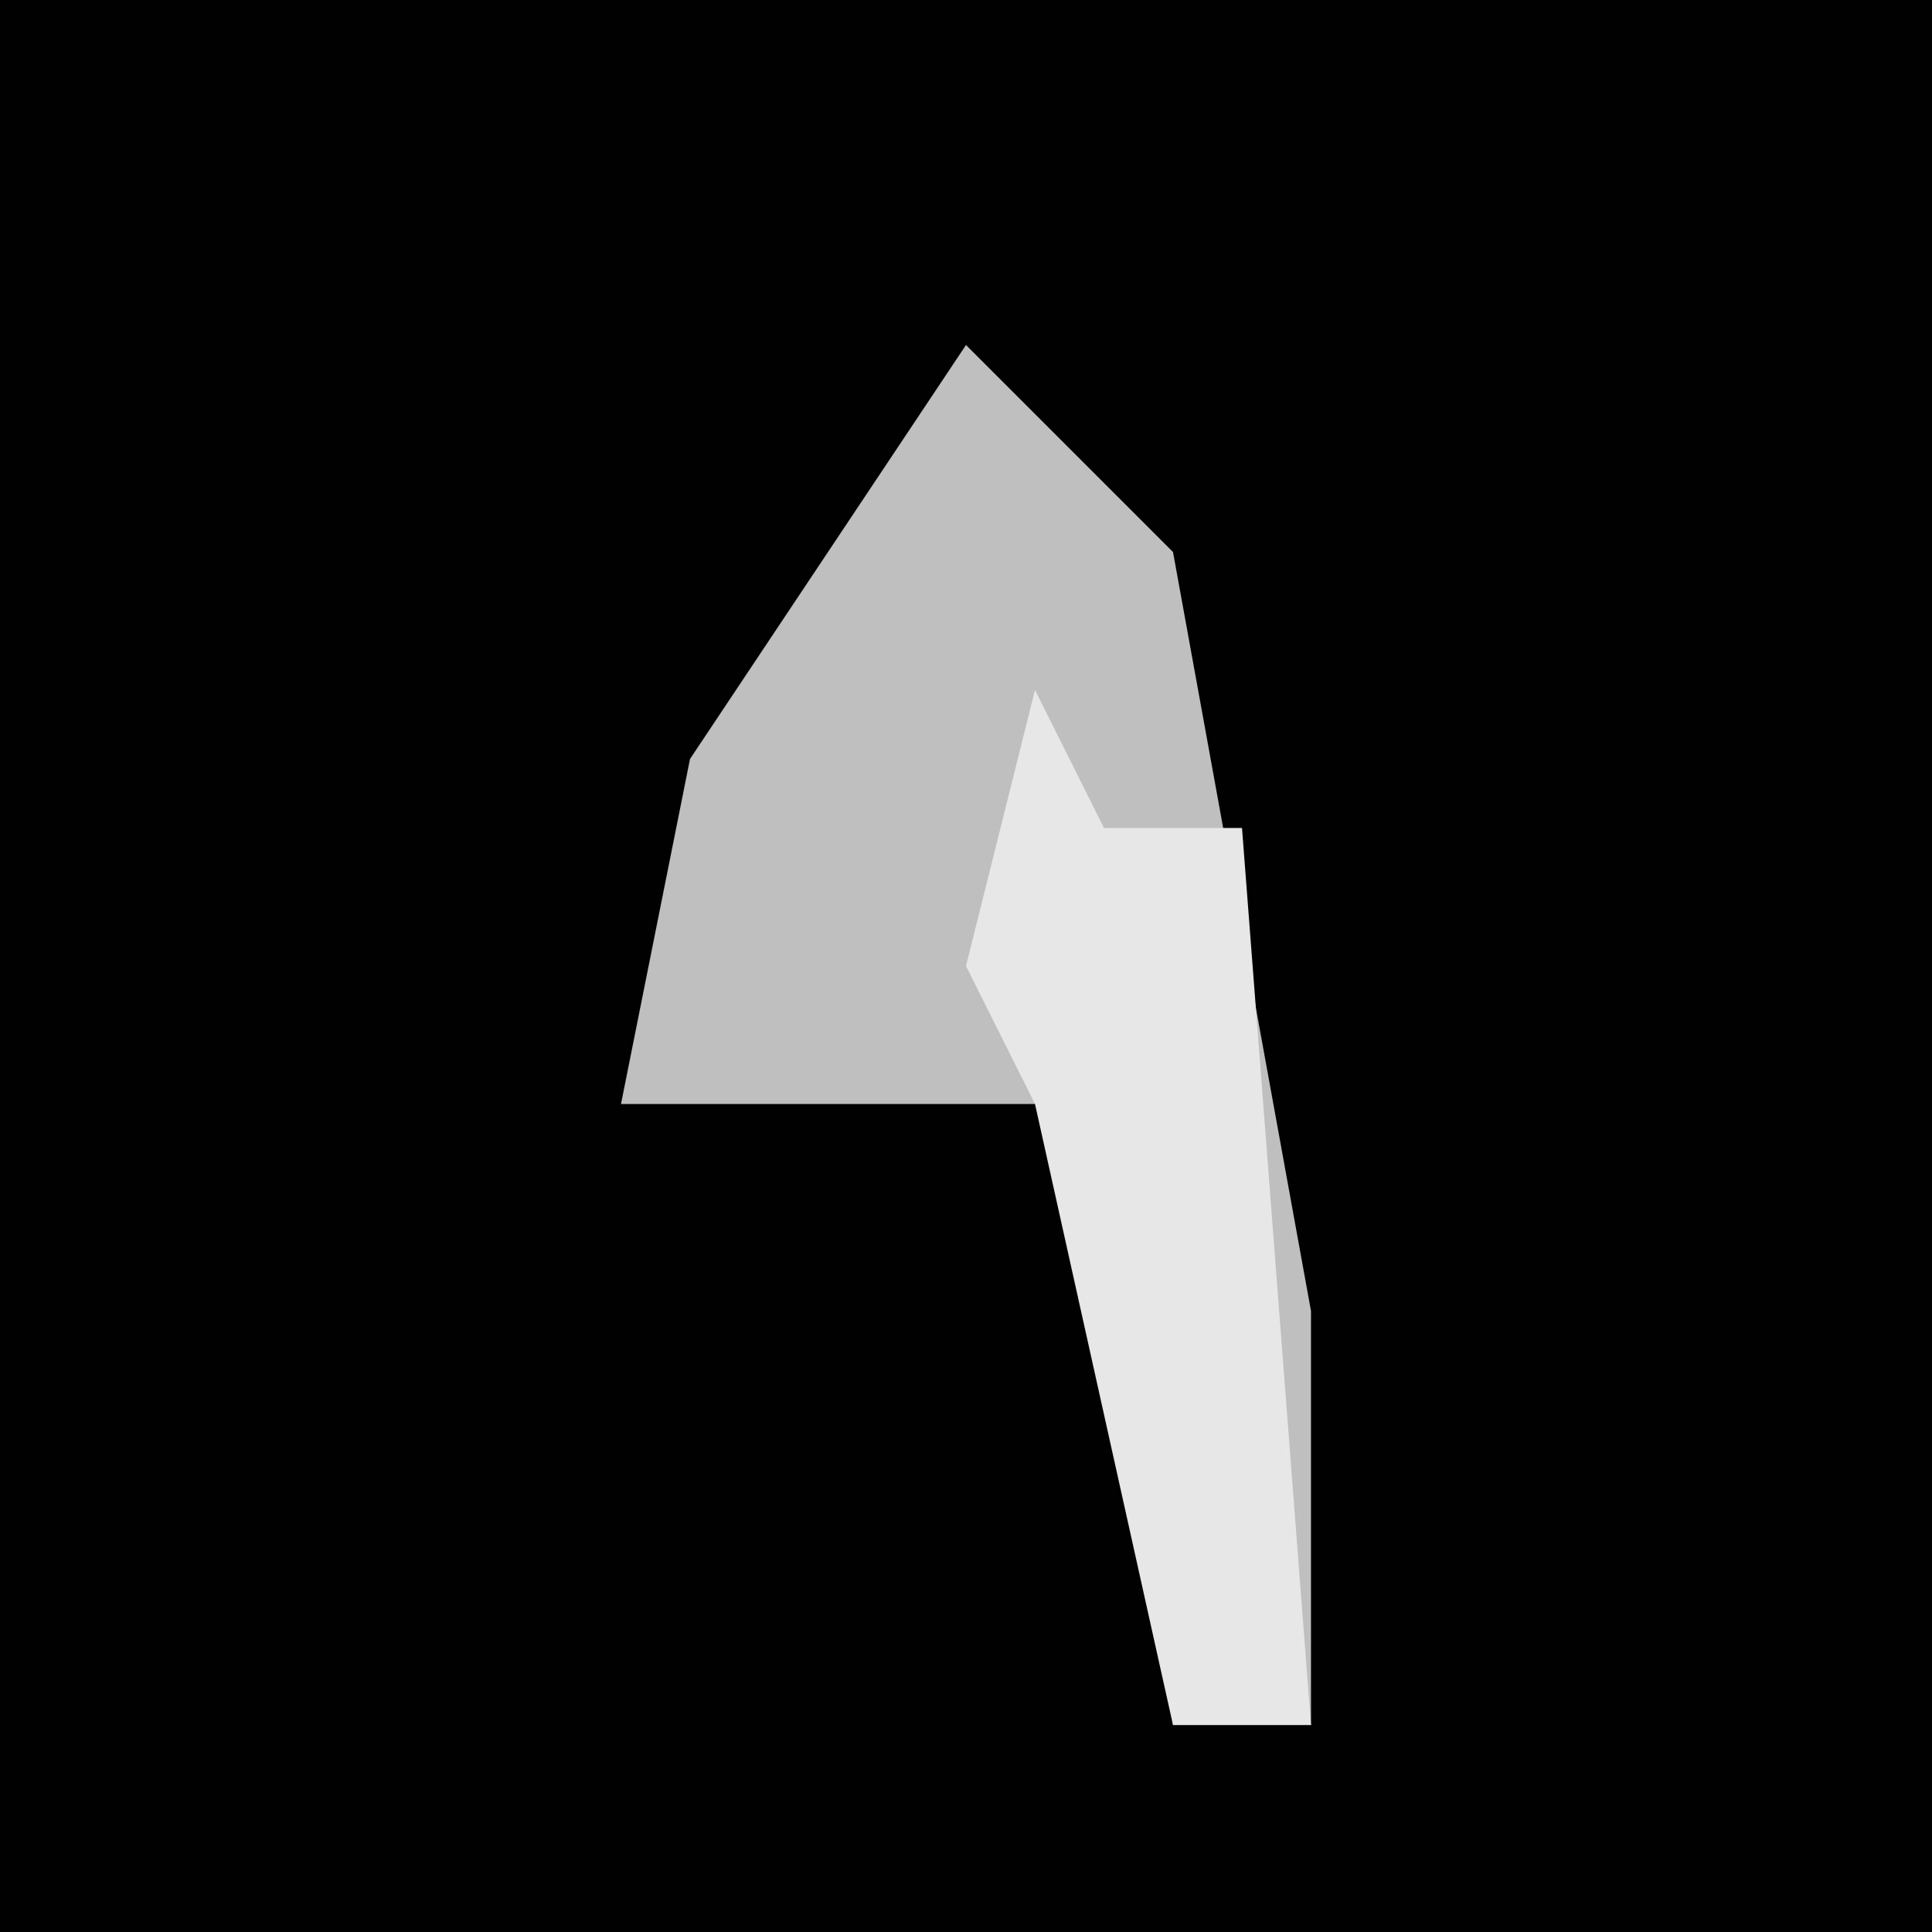 <?xml version="1.0" encoding="UTF-8"?>
<svg version="1.1" xmlns="http://www.w3.org/2000/svg" width="28" height="28">
<path d="M0,0 L28,0 L28,28 L0,28 Z " fill="#010101" transform="translate(0,0)"/>
<path d="M0,0 L3,3 L5,14 L5,20 L3,20 L2,11 L-5,11 L-4,6 Z " fill="#BFBFBF" transform="translate(14,5)"/>
<path d="M0,0 L1,2 L3,2 L4,15 L2,15 L0,6 L-1,4 Z " fill="#E7E7E7" transform="translate(15,10)"/>
</svg>
